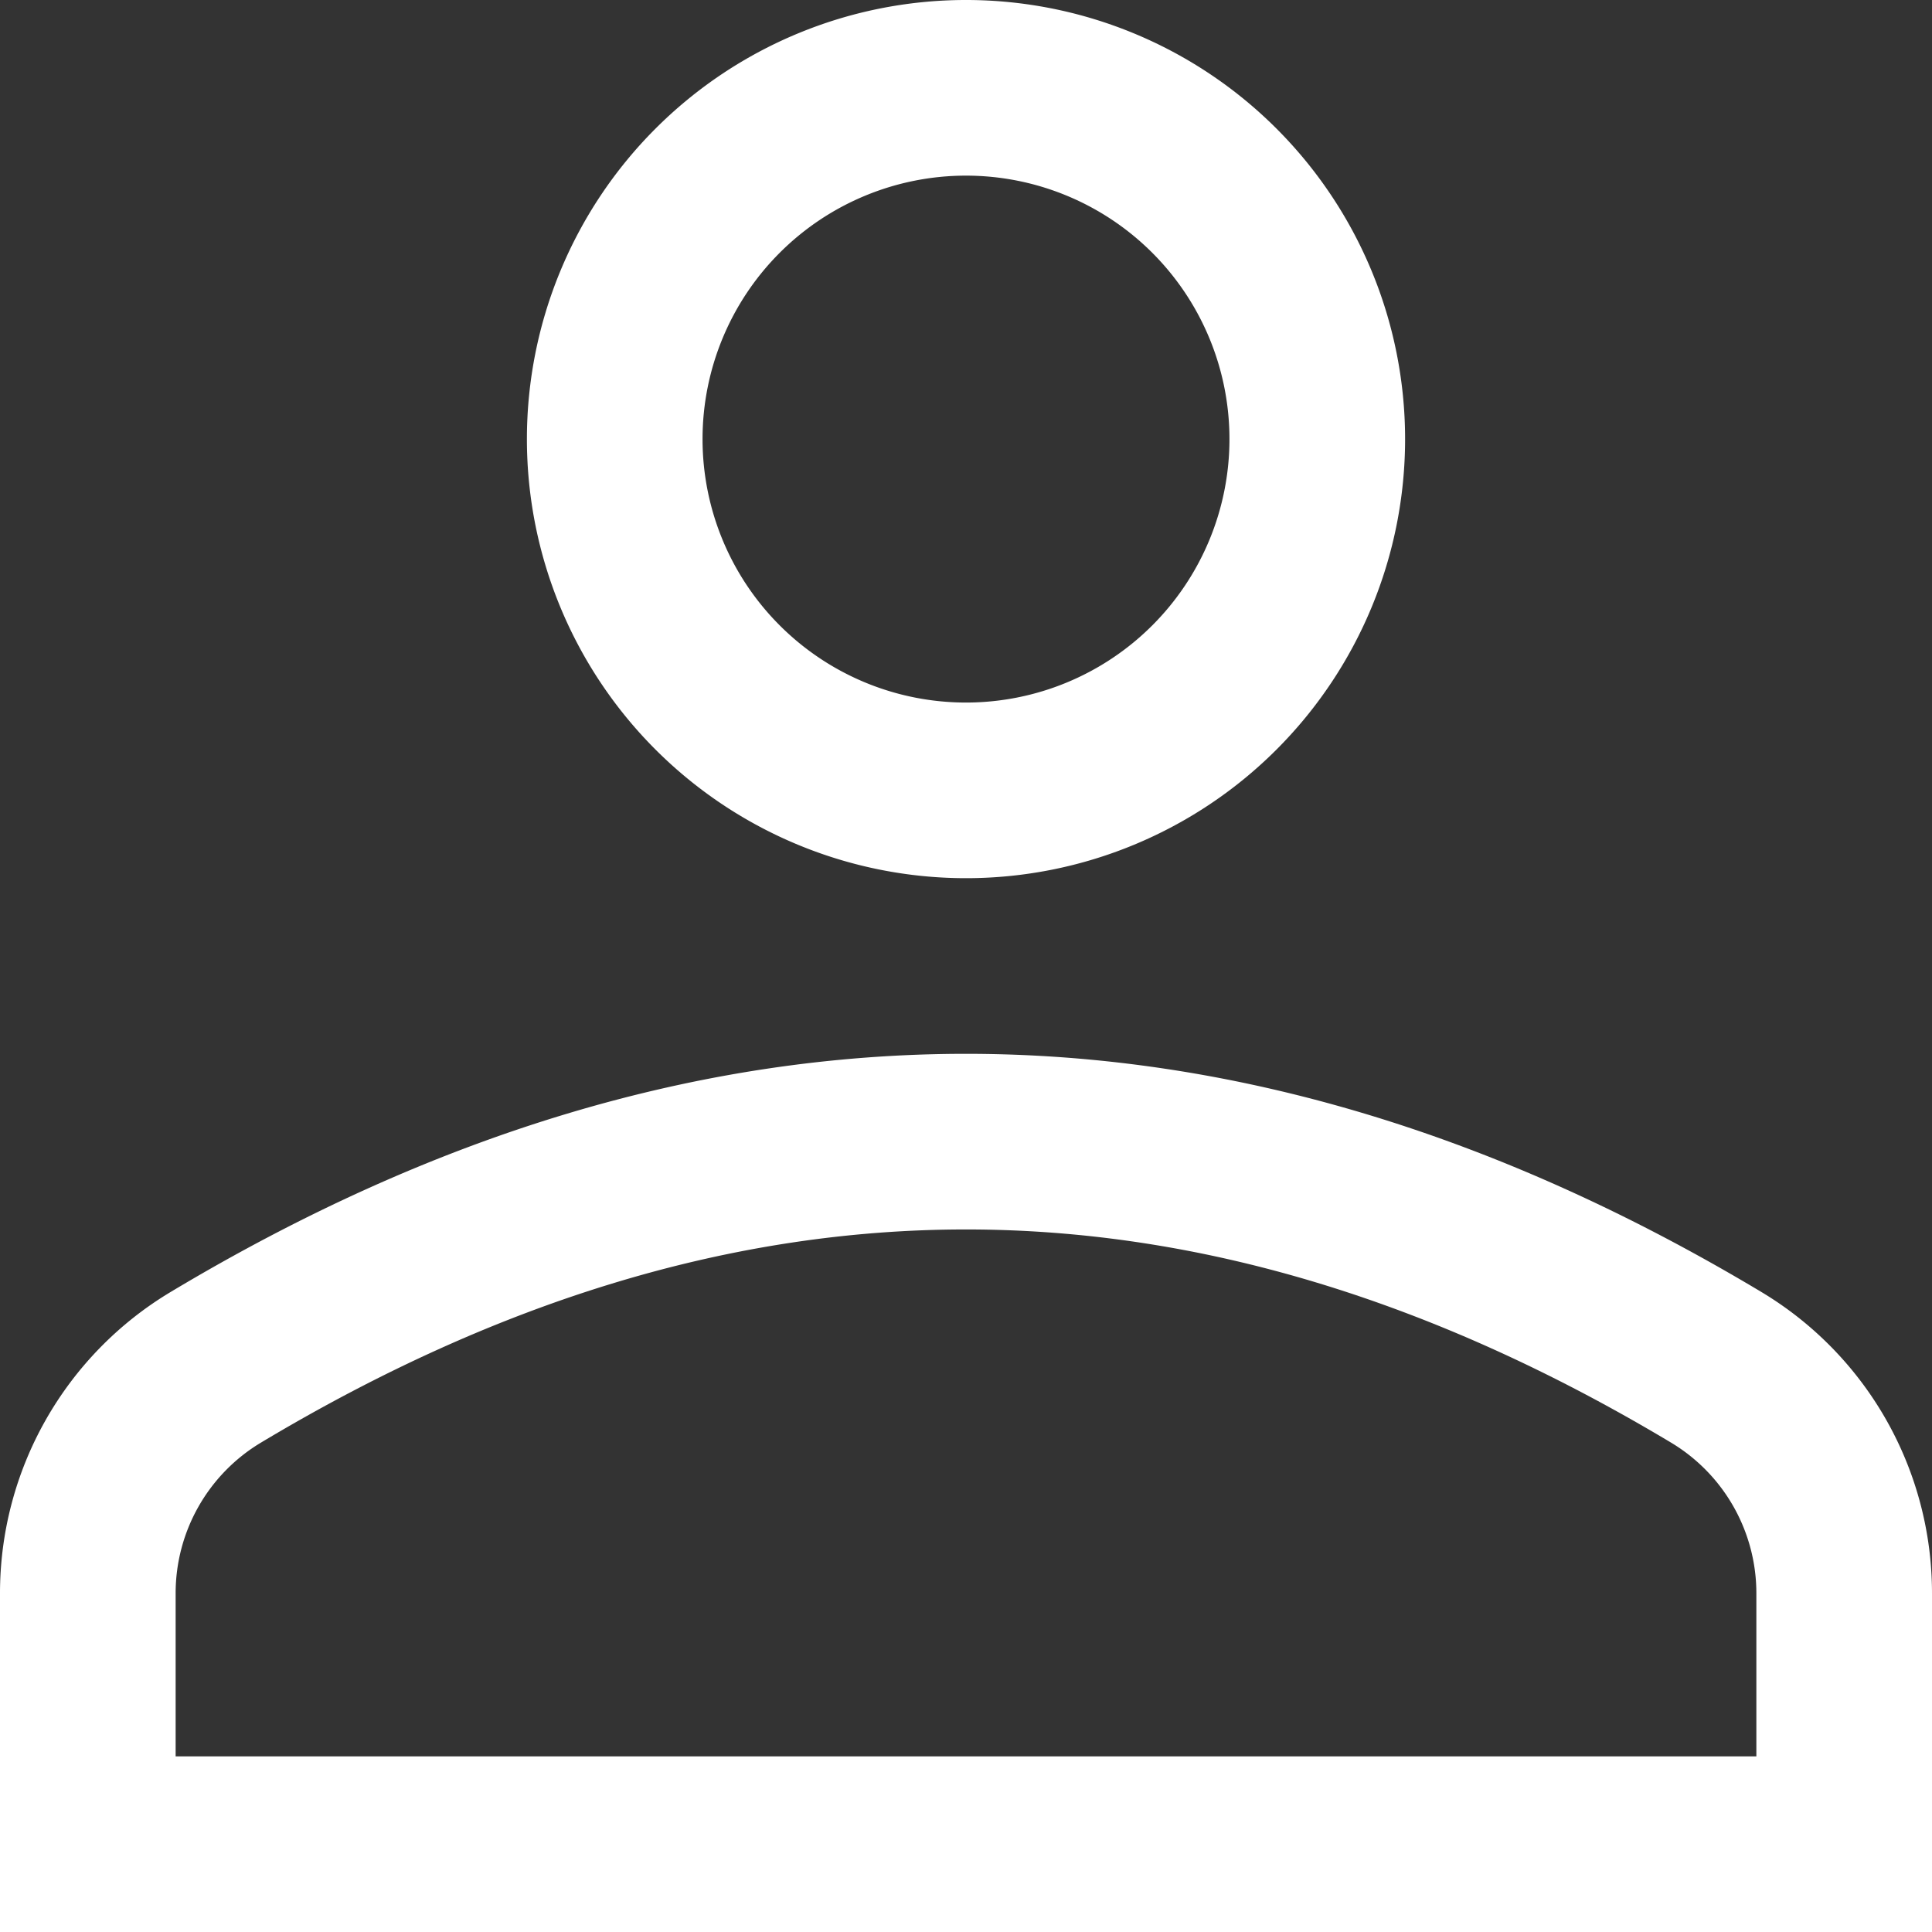 <svg width="22" height="22" xmlns="http://www.w3.org/2000/svg"><rect width="100%" height="100%" fill="#333333" stroke="none"/><g fill="none" fill-rule="evenodd"><path d="M11 9a4 4 0 100-8 4 4 0 000 8zM1 21h20v-2.858a3 3 0 00-1.46-2.574C16.673 13.851 13.83 13 11 13c-2.83 0-5.672.85-8.54 2.568A3 3 0 001 18.142V21z" stroke="#FFF" stroke-width="2"/><path d="M-5-5h32v32H-5z"/></g></svg>